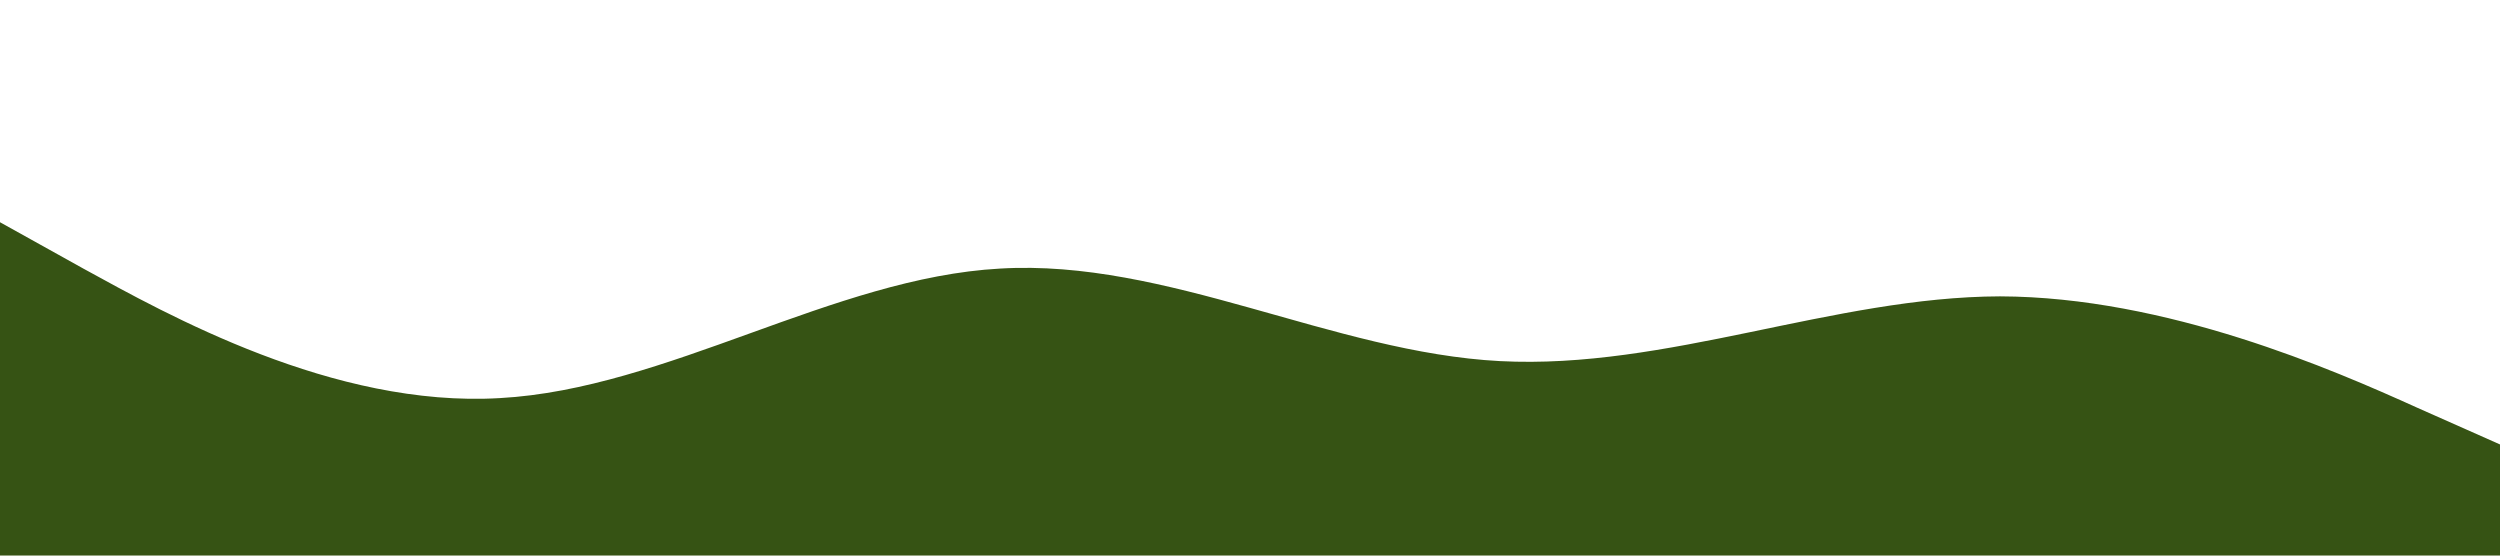 <?xml version="1.0" standalone="no"?><svg xmlns="http://www.w3.org/2000/svg" viewBox="0 0 1440 320"><path fill="#365314" fill-opacity="1" d="M0,128L48,154.7C96,181,192,235,288,229.3C384,224,480,160,576,154.7C672,149,768,203,864,208C960,213,1056,171,1152,170.7C1248,171,1344,213,1392,234.7L1440,256L1440,320L1392,320C1344,320,1248,320,1152,320C1056,320,960,320,864,320C768,320,672,320,576,320C480,320,384,320,288,320C192,320,96,320,48,320L0,320Z"></path></svg>